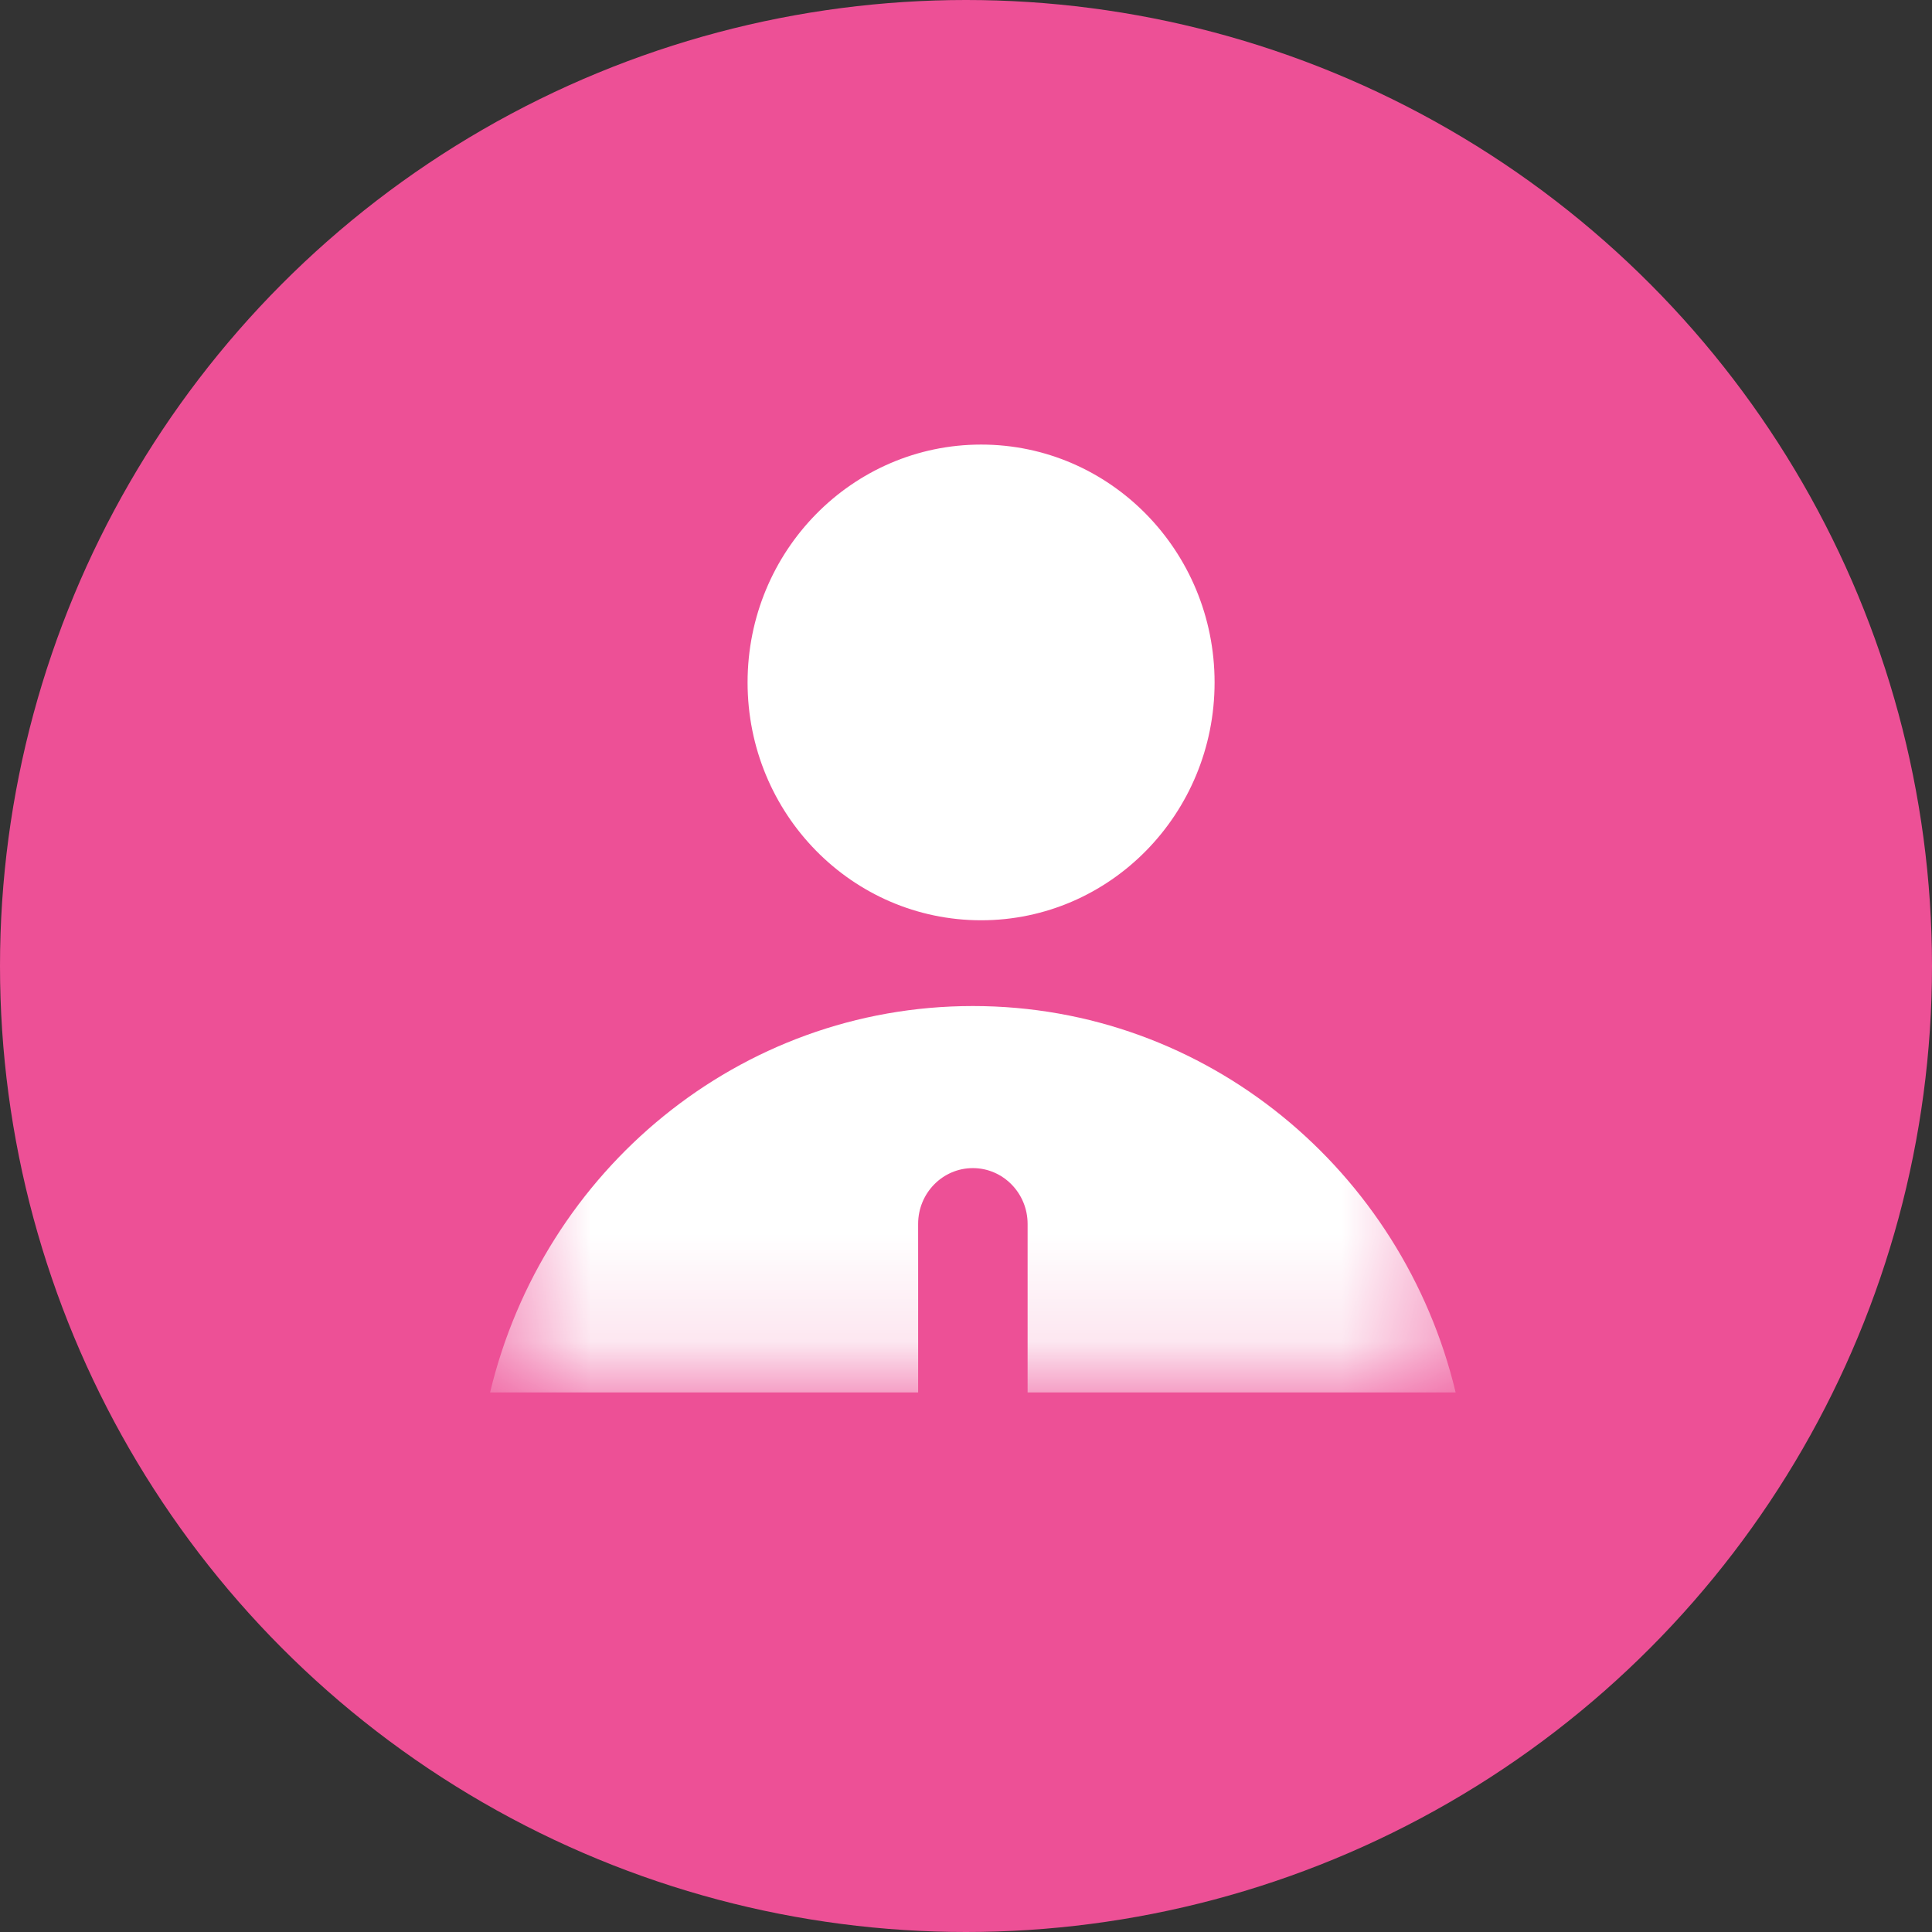 <svg xmlns="http://www.w3.org/2000/svg" xmlns:xlink="http://www.w3.org/1999/xlink" width="18" height="18" viewBox="0 0 18 18">
    <rect x="0" y="0" width="18" height="18" fill="#333333" stroke="none"/>
    <defs>
        <path id="a" d="M.566.142h8.996V8.86H.566z"/>
    </defs>
    <g fill="none" fill-rule="evenodd">
        <circle cx="9" cy="9" r="9" fill="#ED5096"/>
        <g transform="translate(4 4)">
            <path fill="#FFF" d="M7.316 2.358c0 1.224-.974 2.216-2.175 2.216-1.202 0-2.176-.992-2.176-2.216 0-1.224.974-2.216 2.176-2.216 1.201 0 2.175.992 2.175 2.216"/>
            <mask id="b" fill="#fff">
                <use xlink:href="#a"/>
            </mask>
            <path fill="#FFF" d="M4.554 7.403c0-.287.228-.52.51-.52.281 0 .51.233.51.52v1.57h3.988c-.495-2.065-2.318-3.6-4.498-3.6S1.06 6.908.566 8.973h3.988v-1.57z" mask="url(#b)"/>
        </g>
    </g>
</svg>
